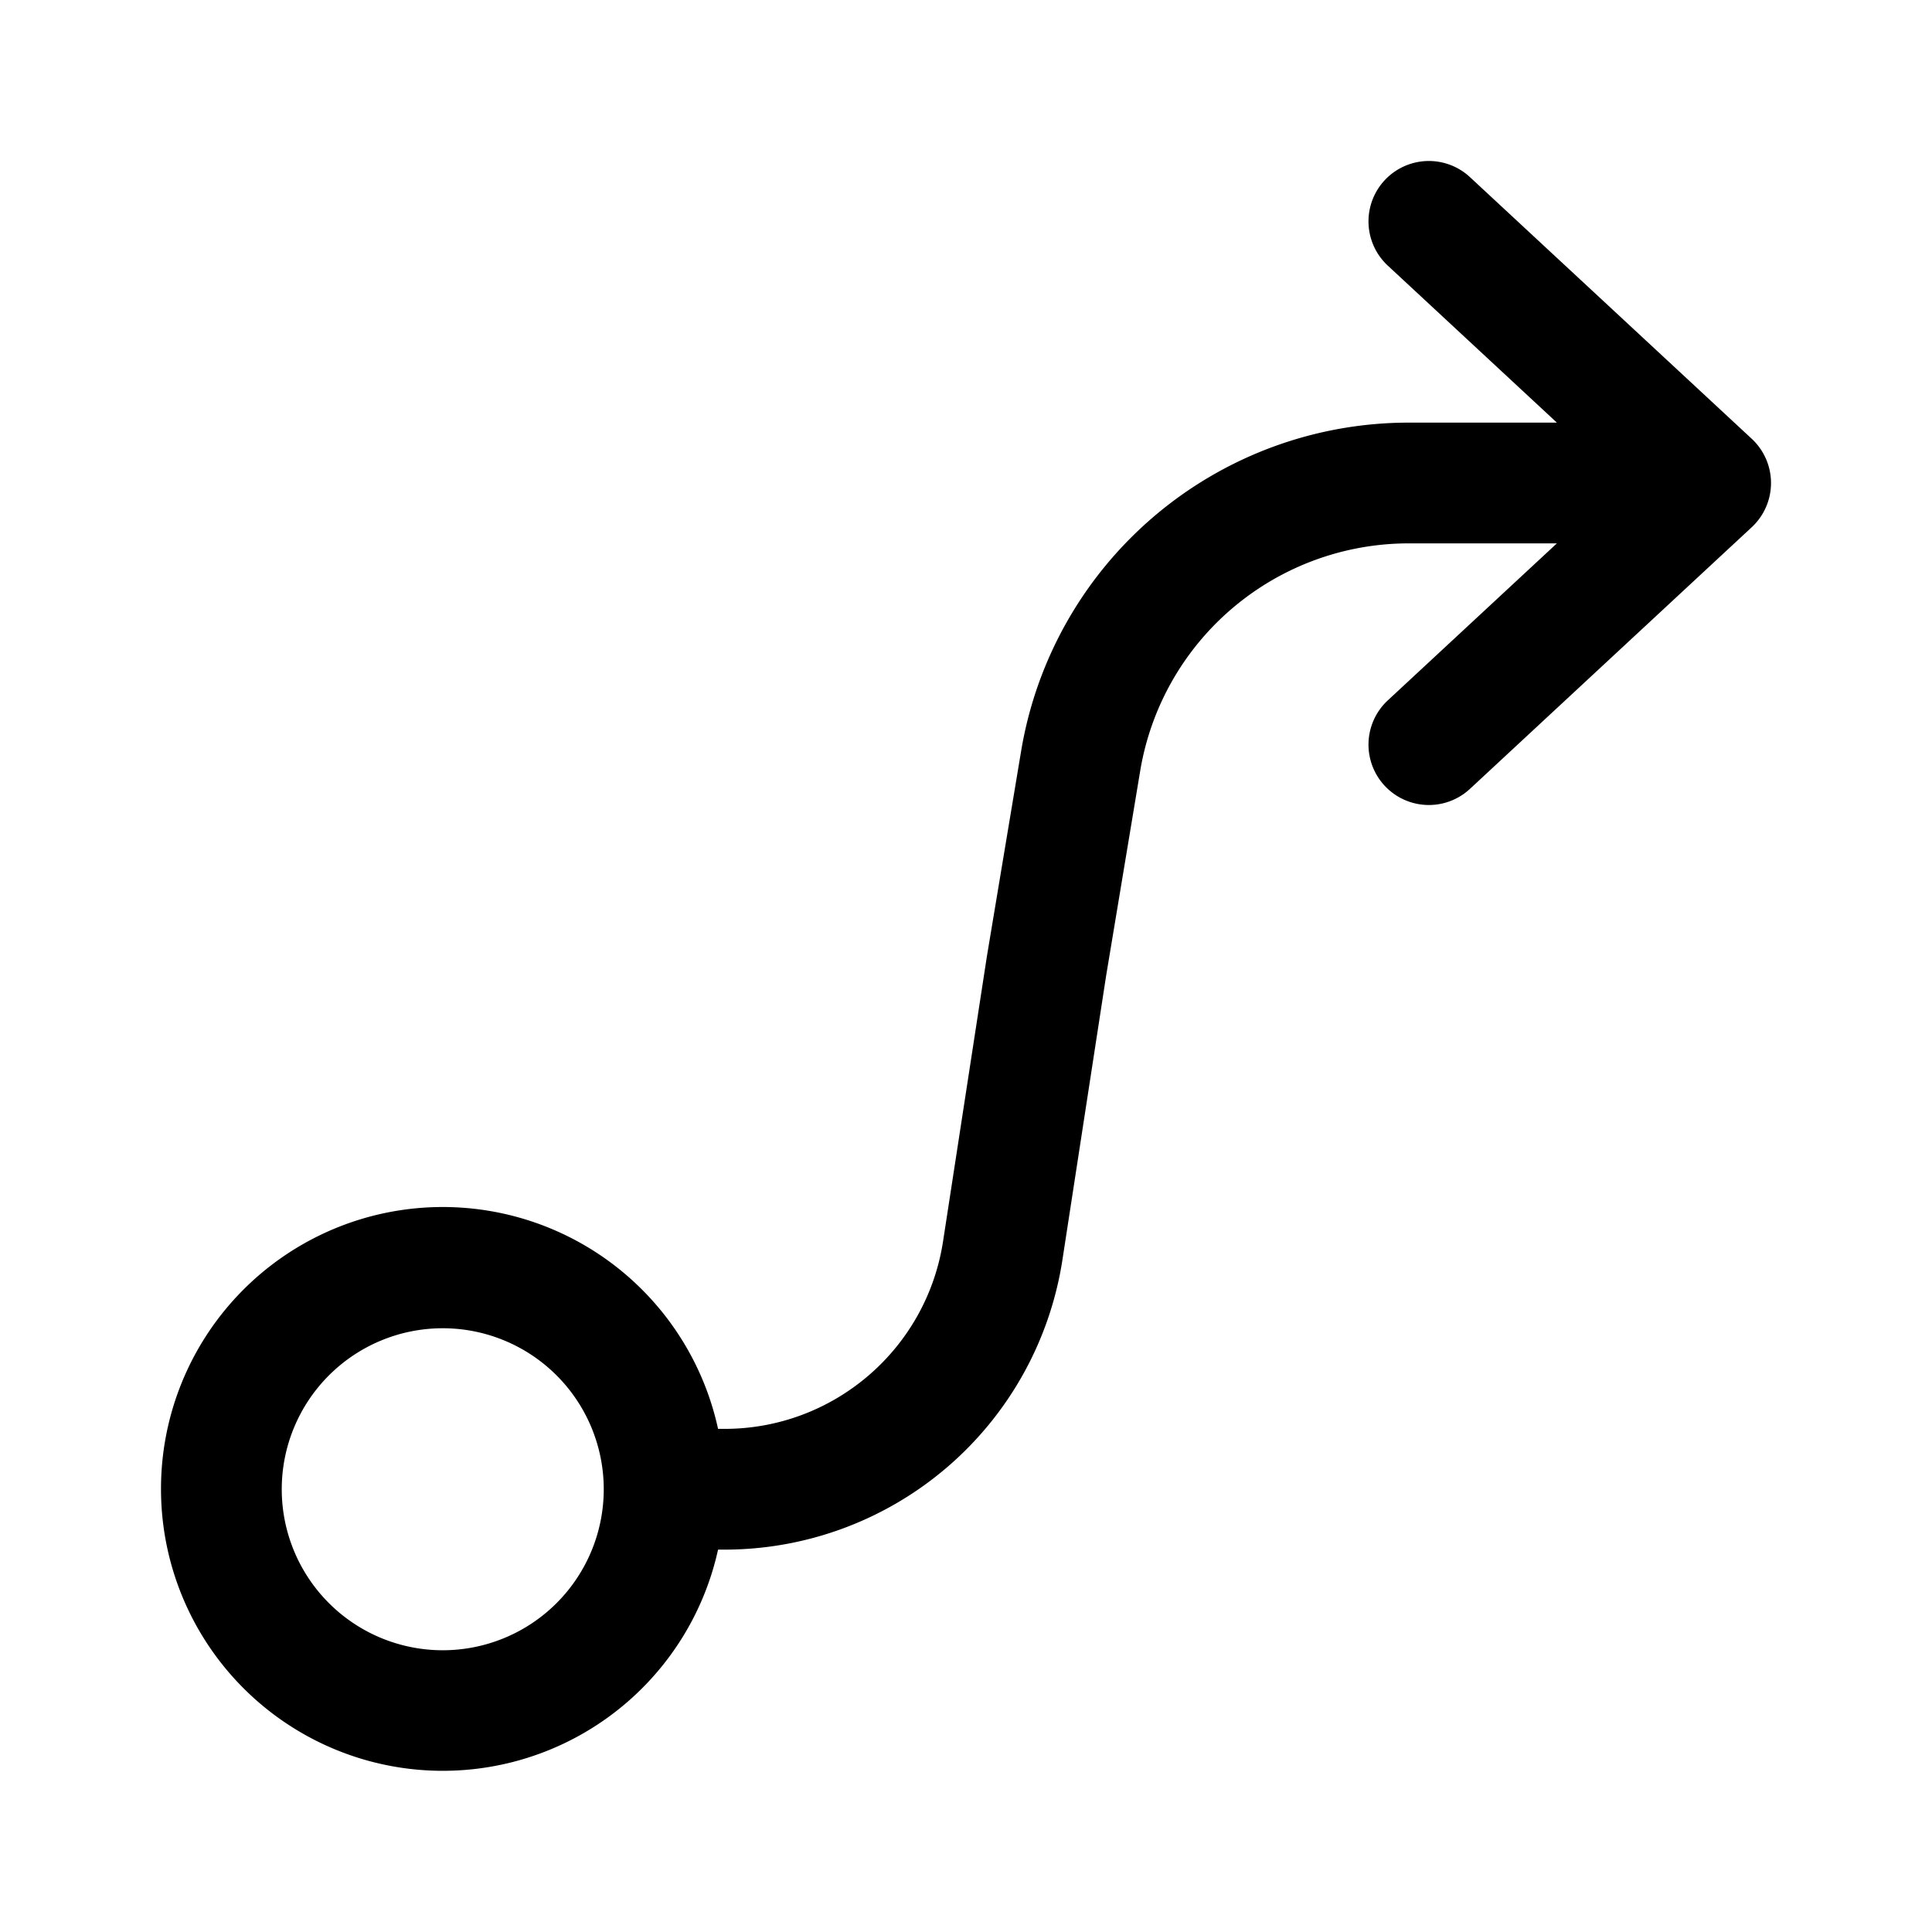 <svg xmlns="http://www.w3.org/2000/svg" width="24" height="24"><path fill-rule="evenodd" d="M17.24 8.7l2.1-1.95H17.5a3.382 3.382 0 00-3.336 2.826l-.423 2.543-.543 3.53A4.247 4.247 0 019 19.25h-.08A3.501 3.501 0 012 18.5a3.5 3.5 0 016.92-.75H9c1.356 0 2.509-.99 2.715-2.33l.545-3.543.425-2.548A4.882 4.882 0 0117.5 5.25h1.84l-2.1-1.95a.75.75 0 111.02-1.1l3.5 3.25a.75.75 0 010 1.1l-3.5 3.25a.75.75 0 11-1.02-1.1zM5.5 20.5a2 2 0 110-4 2 2 0 010 4z"/></svg>